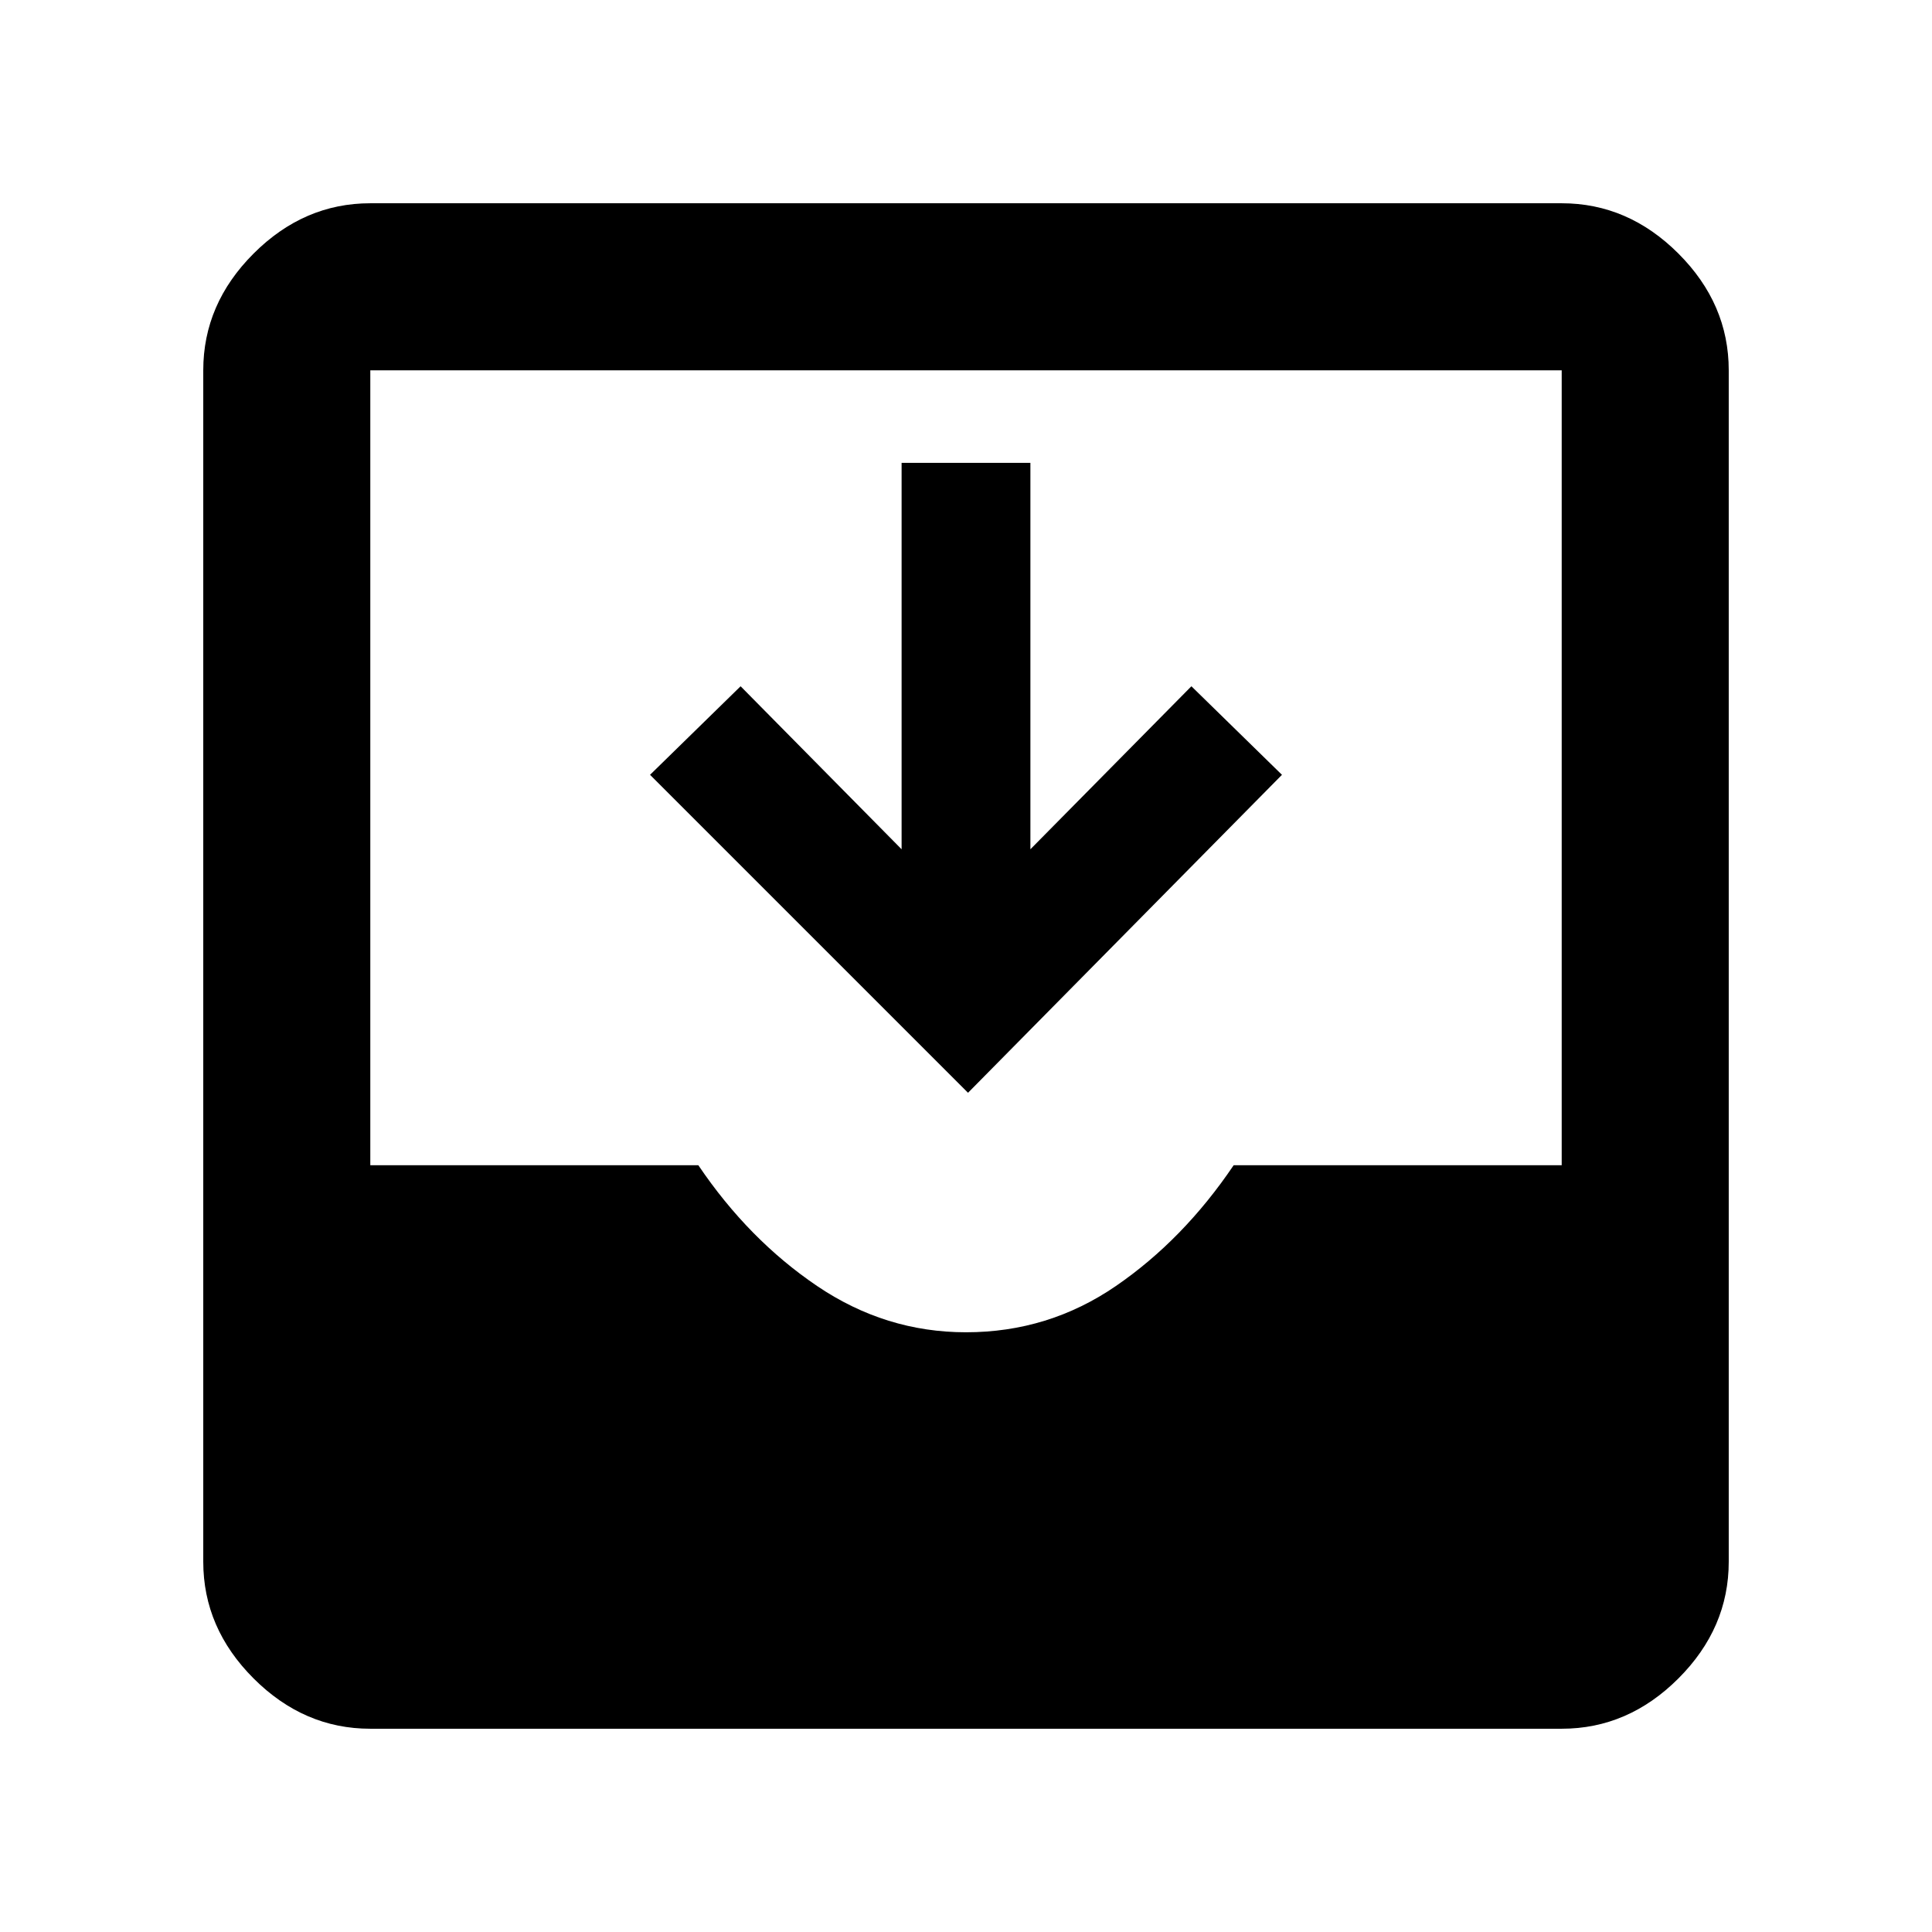 <svg xmlns="http://www.w3.org/2000/svg" height="48" width="48"><path d="M9.2 42.95Q7.55 42.95 6.3 41.7Q5.05 40.45 5.05 38.8V9.2Q5.05 7.55 6.3 6.3Q7.55 5.05 9.2 5.05H38.8Q40.45 5.05 41.7 6.3Q42.95 7.55 42.95 9.2V38.8Q42.95 40.45 41.7 41.7Q40.45 42.95 38.8 42.95ZM24 33.1Q26.05 33.1 27.725 31.95Q29.4 30.8 30.65 28.95H38.8V9.2Q38.8 9.2 38.8 9.2Q38.8 9.2 38.8 9.2H9.2Q9.2 9.2 9.2 9.2Q9.2 9.2 9.2 9.2V28.95H17.35Q18.6 30.8 20.3 31.95Q22 33.1 24 33.1ZM24.05 27.15 16.15 19.25 18.4 17.05 22.4 21.1V11.5H25.6V21.1L29.6 17.05L31.85 19.25Z"/></svg>
